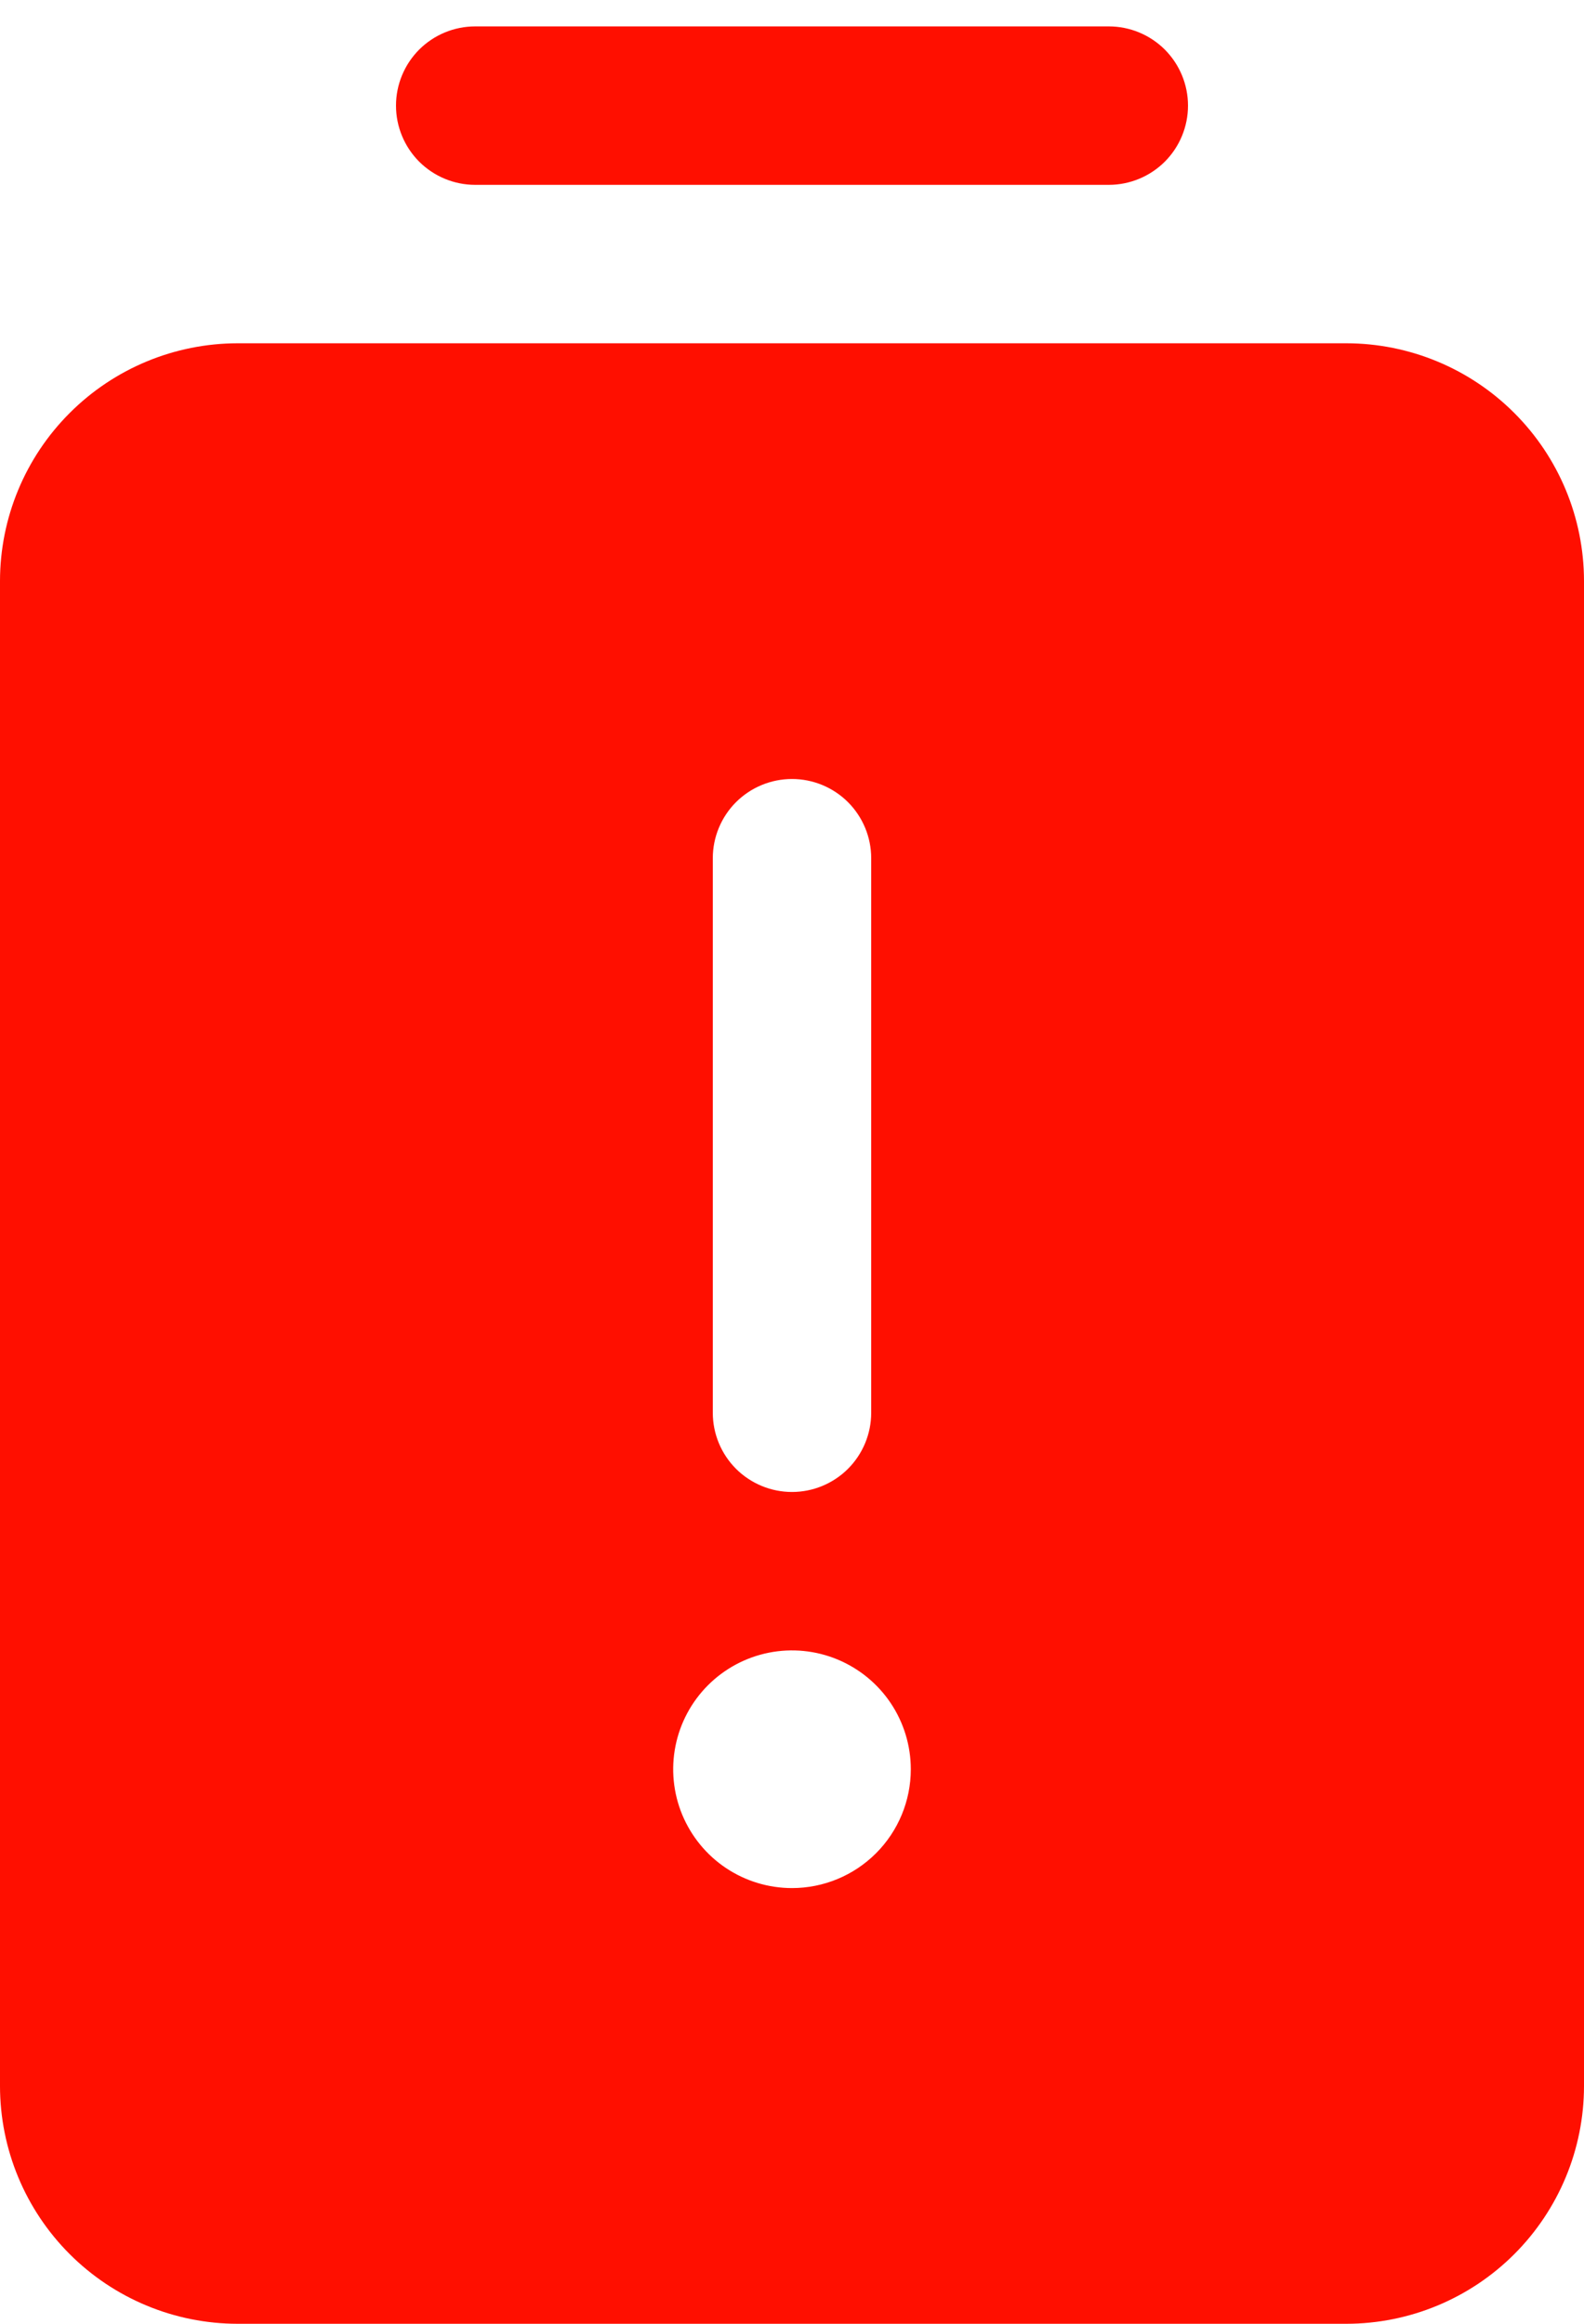 <svg width="30" height="44" viewBox="0 0 30 44" fill="none" xmlns="http://www.w3.org/2000/svg">
<path d="M9 3.5H21C21.398 3.5 21.779 3.342 22.061 3.061C22.342 2.779 22.5 2.398 22.5 2C22.5 1.602 22.342 1.221 22.061 0.939C21.779 0.658 21.398 0.5 21 0.5H9C8.602 0.5 8.221 0.658 7.939 0.939C7.658 1.221 7.5 1.602 7.5 2C7.5 2.398 7.658 2.779 7.939 3.061C8.221 3.342 8.602 3.5 9 3.5Z" fill="#FF0F00"/>
<path d="M25.5 6.5H4.5C3.307 6.501 2.163 6.976 1.32 7.82C0.476 8.663 0.001 9.807 0 11V39.5C0.001 40.693 0.476 41.837 1.32 42.681C2.163 43.524 3.307 43.999 4.5 44H25.5C26.693 43.999 27.837 43.524 28.68 42.681C29.524 41.837 29.999 40.693 30 39.5V11C29.999 9.807 29.524 8.663 28.68 7.82C27.837 6.976 26.693 6.501 25.5 6.5ZM13.5 16.25C13.5 15.852 13.658 15.471 13.939 15.189C14.221 14.908 14.602 14.75 15 14.75C15.398 14.75 15.779 14.908 16.061 15.189C16.342 15.471 16.5 15.852 16.5 16.25V26.75C16.5 27.148 16.342 27.529 16.061 27.811C15.779 28.092 15.398 28.25 15 28.25C14.602 28.25 14.221 28.092 13.939 27.811C13.658 27.529 13.5 27.148 13.5 26.75V16.25ZM15 35.75C14.555 35.75 14.12 35.618 13.75 35.371C13.38 35.124 13.092 34.772 12.921 34.361C12.751 33.95 12.706 33.498 12.793 33.061C12.88 32.625 13.094 32.224 13.409 31.909C13.724 31.594 14.125 31.38 14.561 31.293C14.998 31.206 15.45 31.251 15.861 31.421C16.272 31.592 16.624 31.88 16.871 32.25C17.118 32.62 17.25 33.055 17.25 33.5C17.25 34.097 17.013 34.669 16.591 35.091C16.169 35.513 15.597 35.75 15 35.75Z" fill="#FF0F00"/>
</svg>
